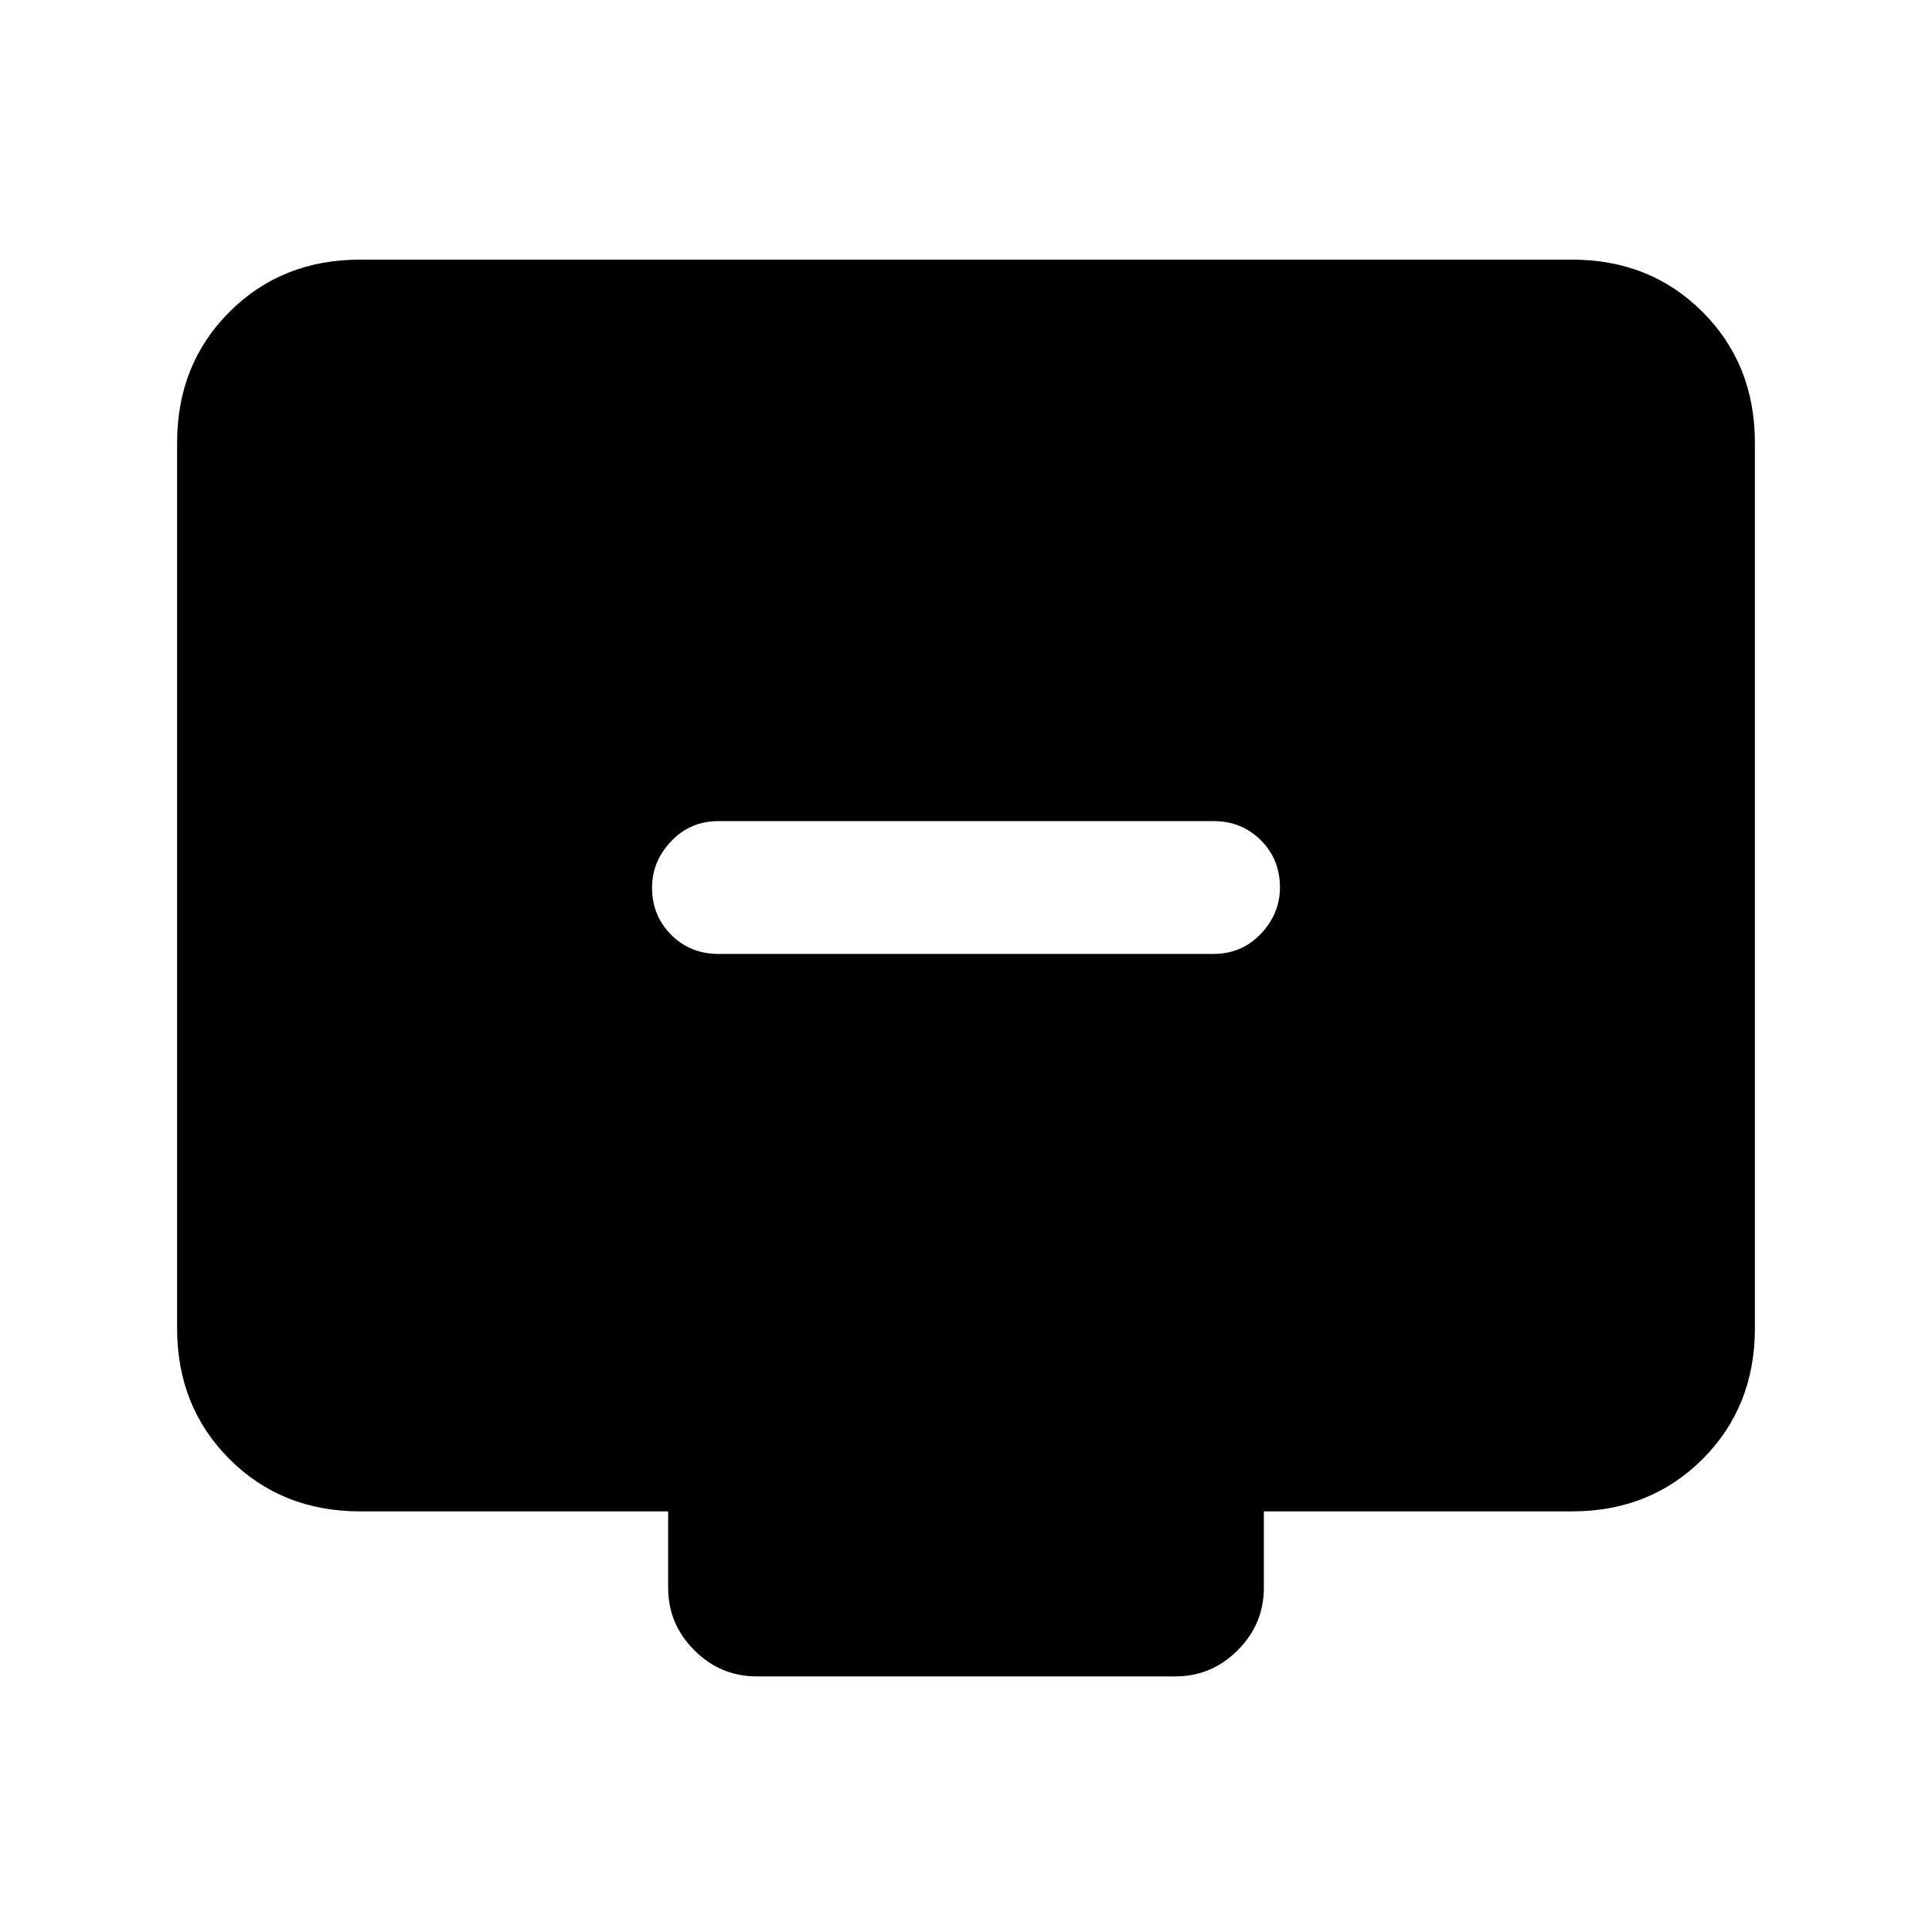 <svg xmlns="http://www.w3.org/2000/svg" height="24" width="24"><path d="M8.925 11.85H15.075Q15.425 11.85 15.663 11.6Q15.9 11.35 15.9 11.025Q15.9 10.675 15.663 10.438Q15.425 10.2 15.075 10.2H8.925Q8.575 10.2 8.338 10.45Q8.1 10.7 8.1 11.025Q8.1 11.375 8.338 11.613Q8.575 11.85 8.925 11.85ZM9.4 20.825Q8.95 20.825 8.625 20.5Q8.3 20.175 8.3 19.725V18.775H4.475Q3.5 18.775 2.85 18.125Q2.2 17.475 2.2 16.5V5.5Q2.2 4.525 2.85 3.875Q3.5 3.225 4.475 3.225H19.525Q20.5 3.225 21.15 3.875Q21.8 4.525 21.8 5.5V16.5Q21.8 17.475 21.15 18.125Q20.5 18.775 19.525 18.775H15.7V19.725Q15.7 20.175 15.375 20.5Q15.05 20.825 14.6 20.825Z"/></svg>